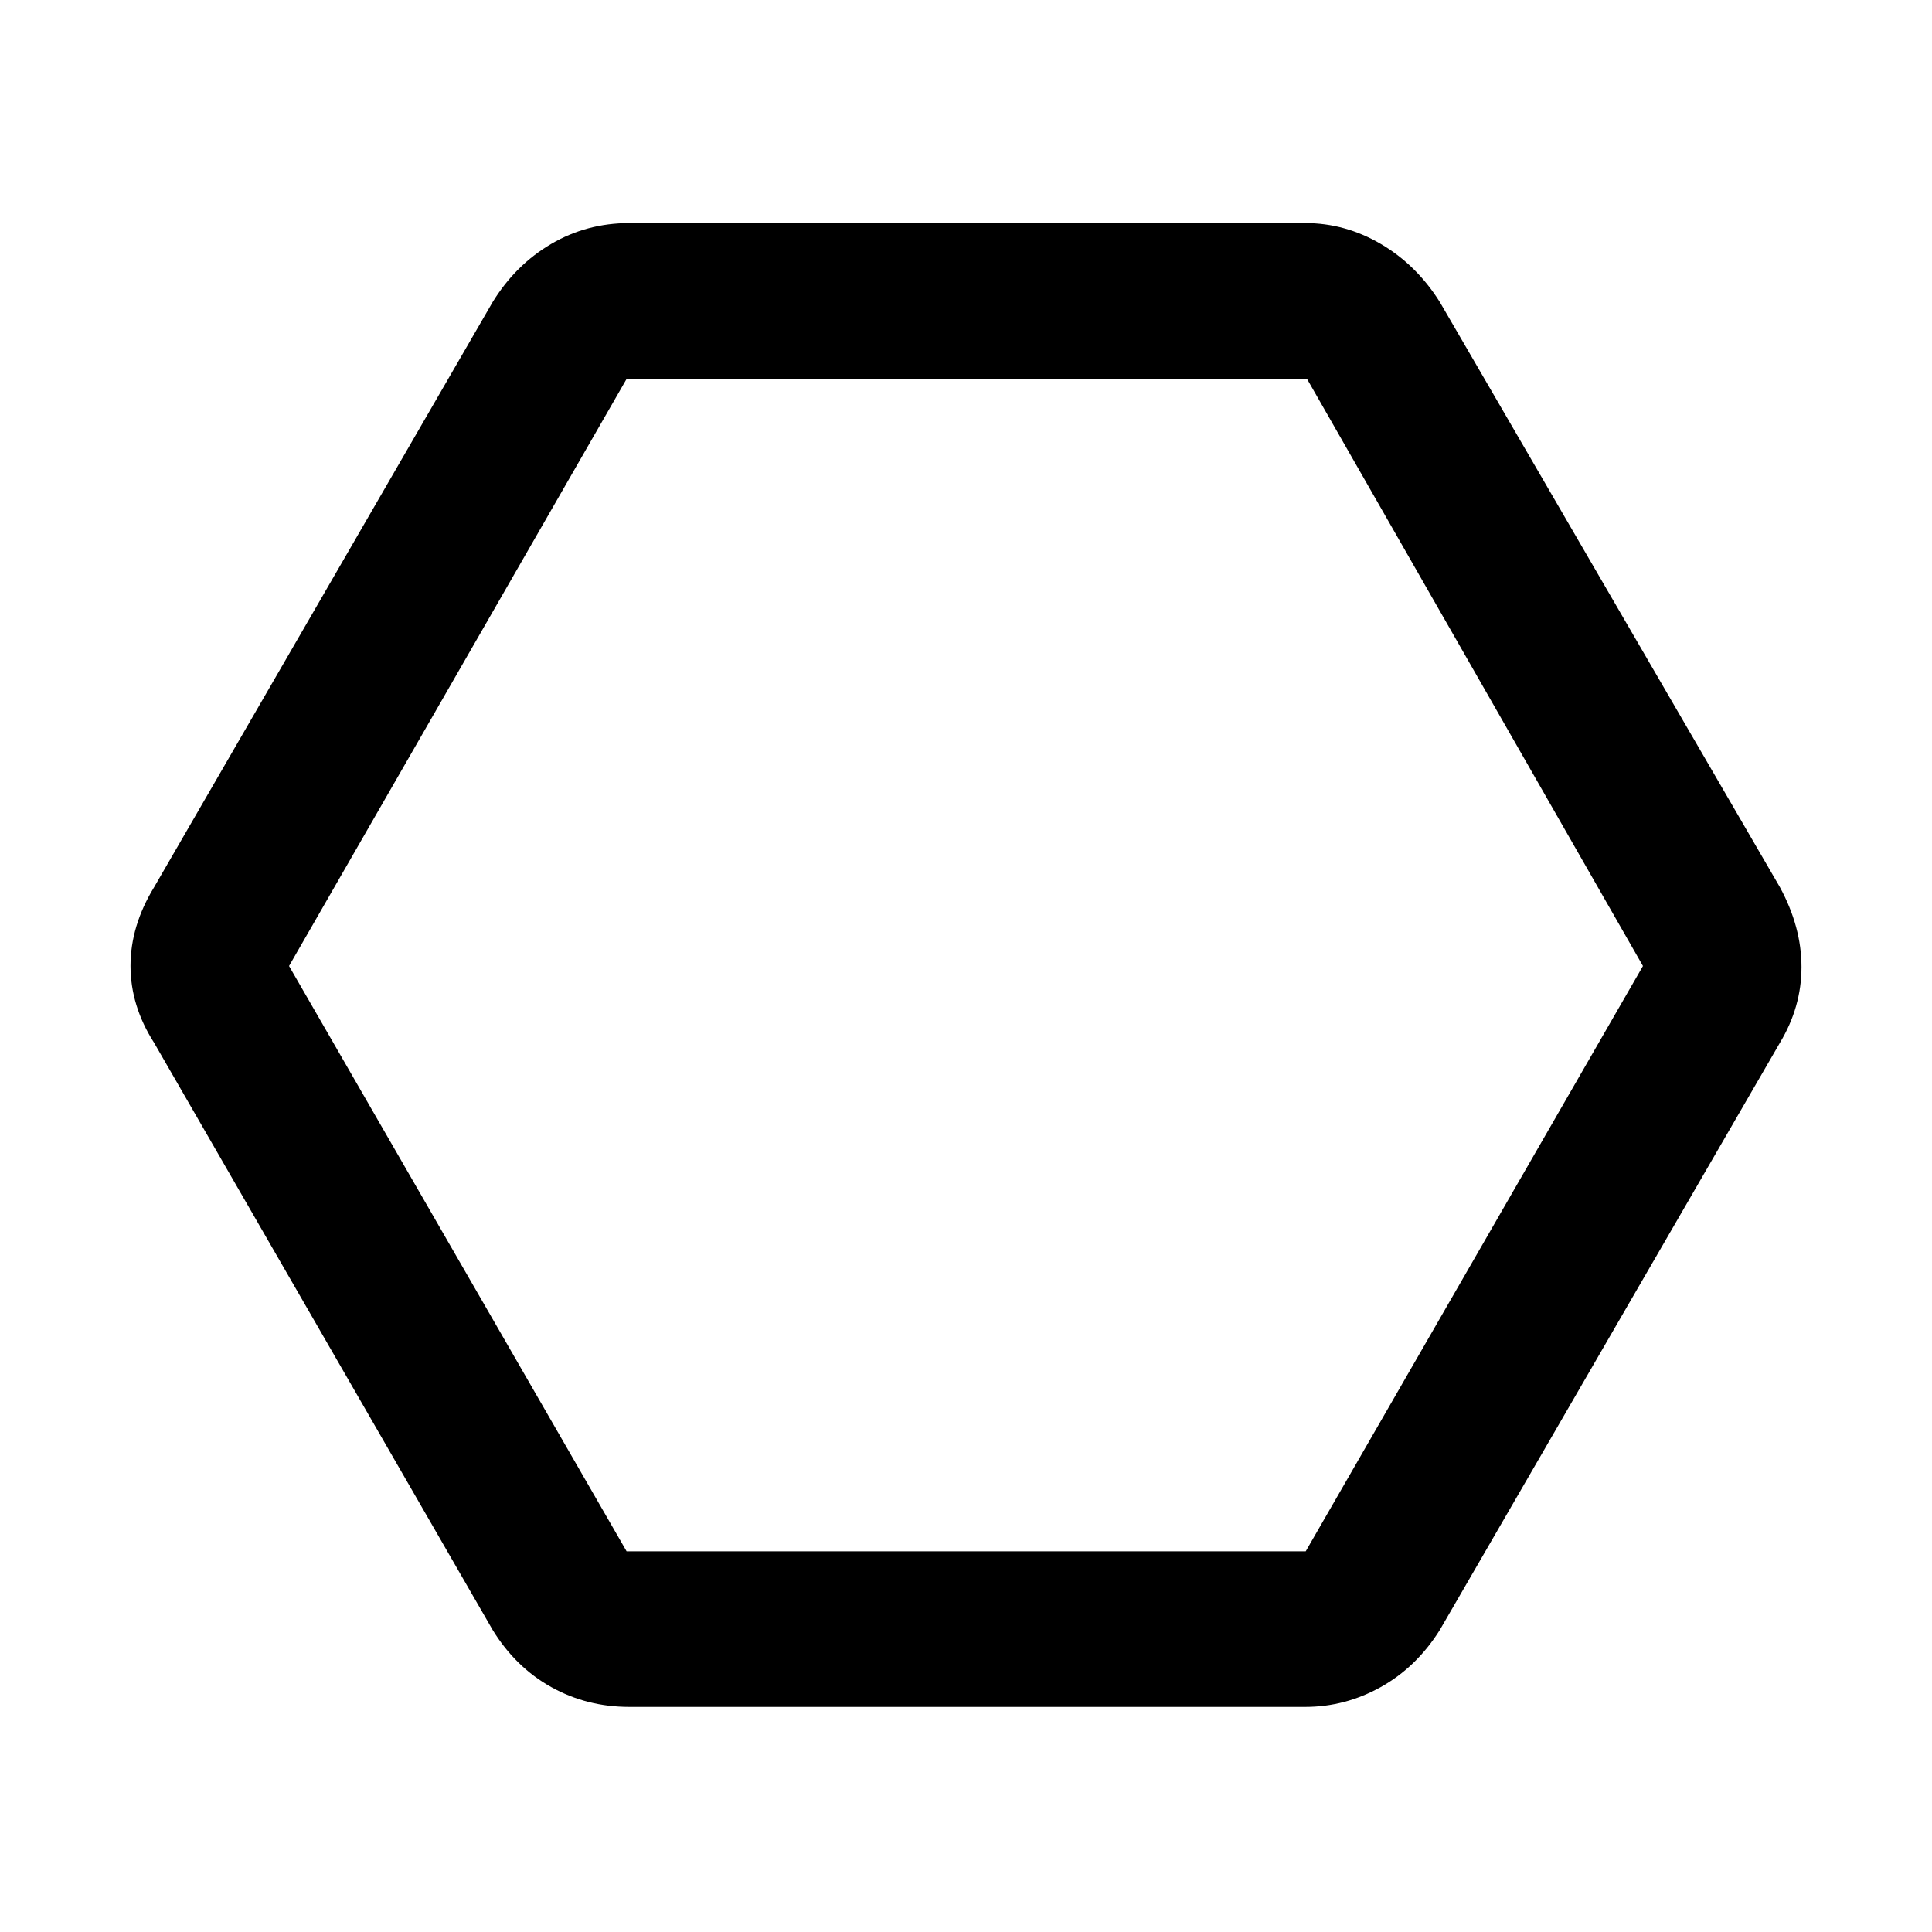 <svg xmlns="http://www.w3.org/2000/svg" height="48" viewBox="0 -960 960 960" width="48"><path d="M312.67-111.85q-21.09 0-38.77-9.85-17.67-9.85-29.05-28.3L76.57-441.85q-11.72-18.32-11.72-38.22 0-19.89 11.72-39.08L244.85-810q11.38-18.45 29.05-28.8 17.68-10.35 38.77-10.35h335.9q19.83 0 37.51 10.35 17.69 10.35 29.31 28.8l169.04 290.85q10.72 19.75 10.72 39.64t-10.72 37.66L715.39-150q-11.62 18.45-29.31 28.3-17.68 9.85-37.51 9.85h-335.9Zm-1.31-77.3H648.8L816.37-480 649.38-771.85H311.43L143.63-480l167.73 290.85ZM480-480Z"/></svg>